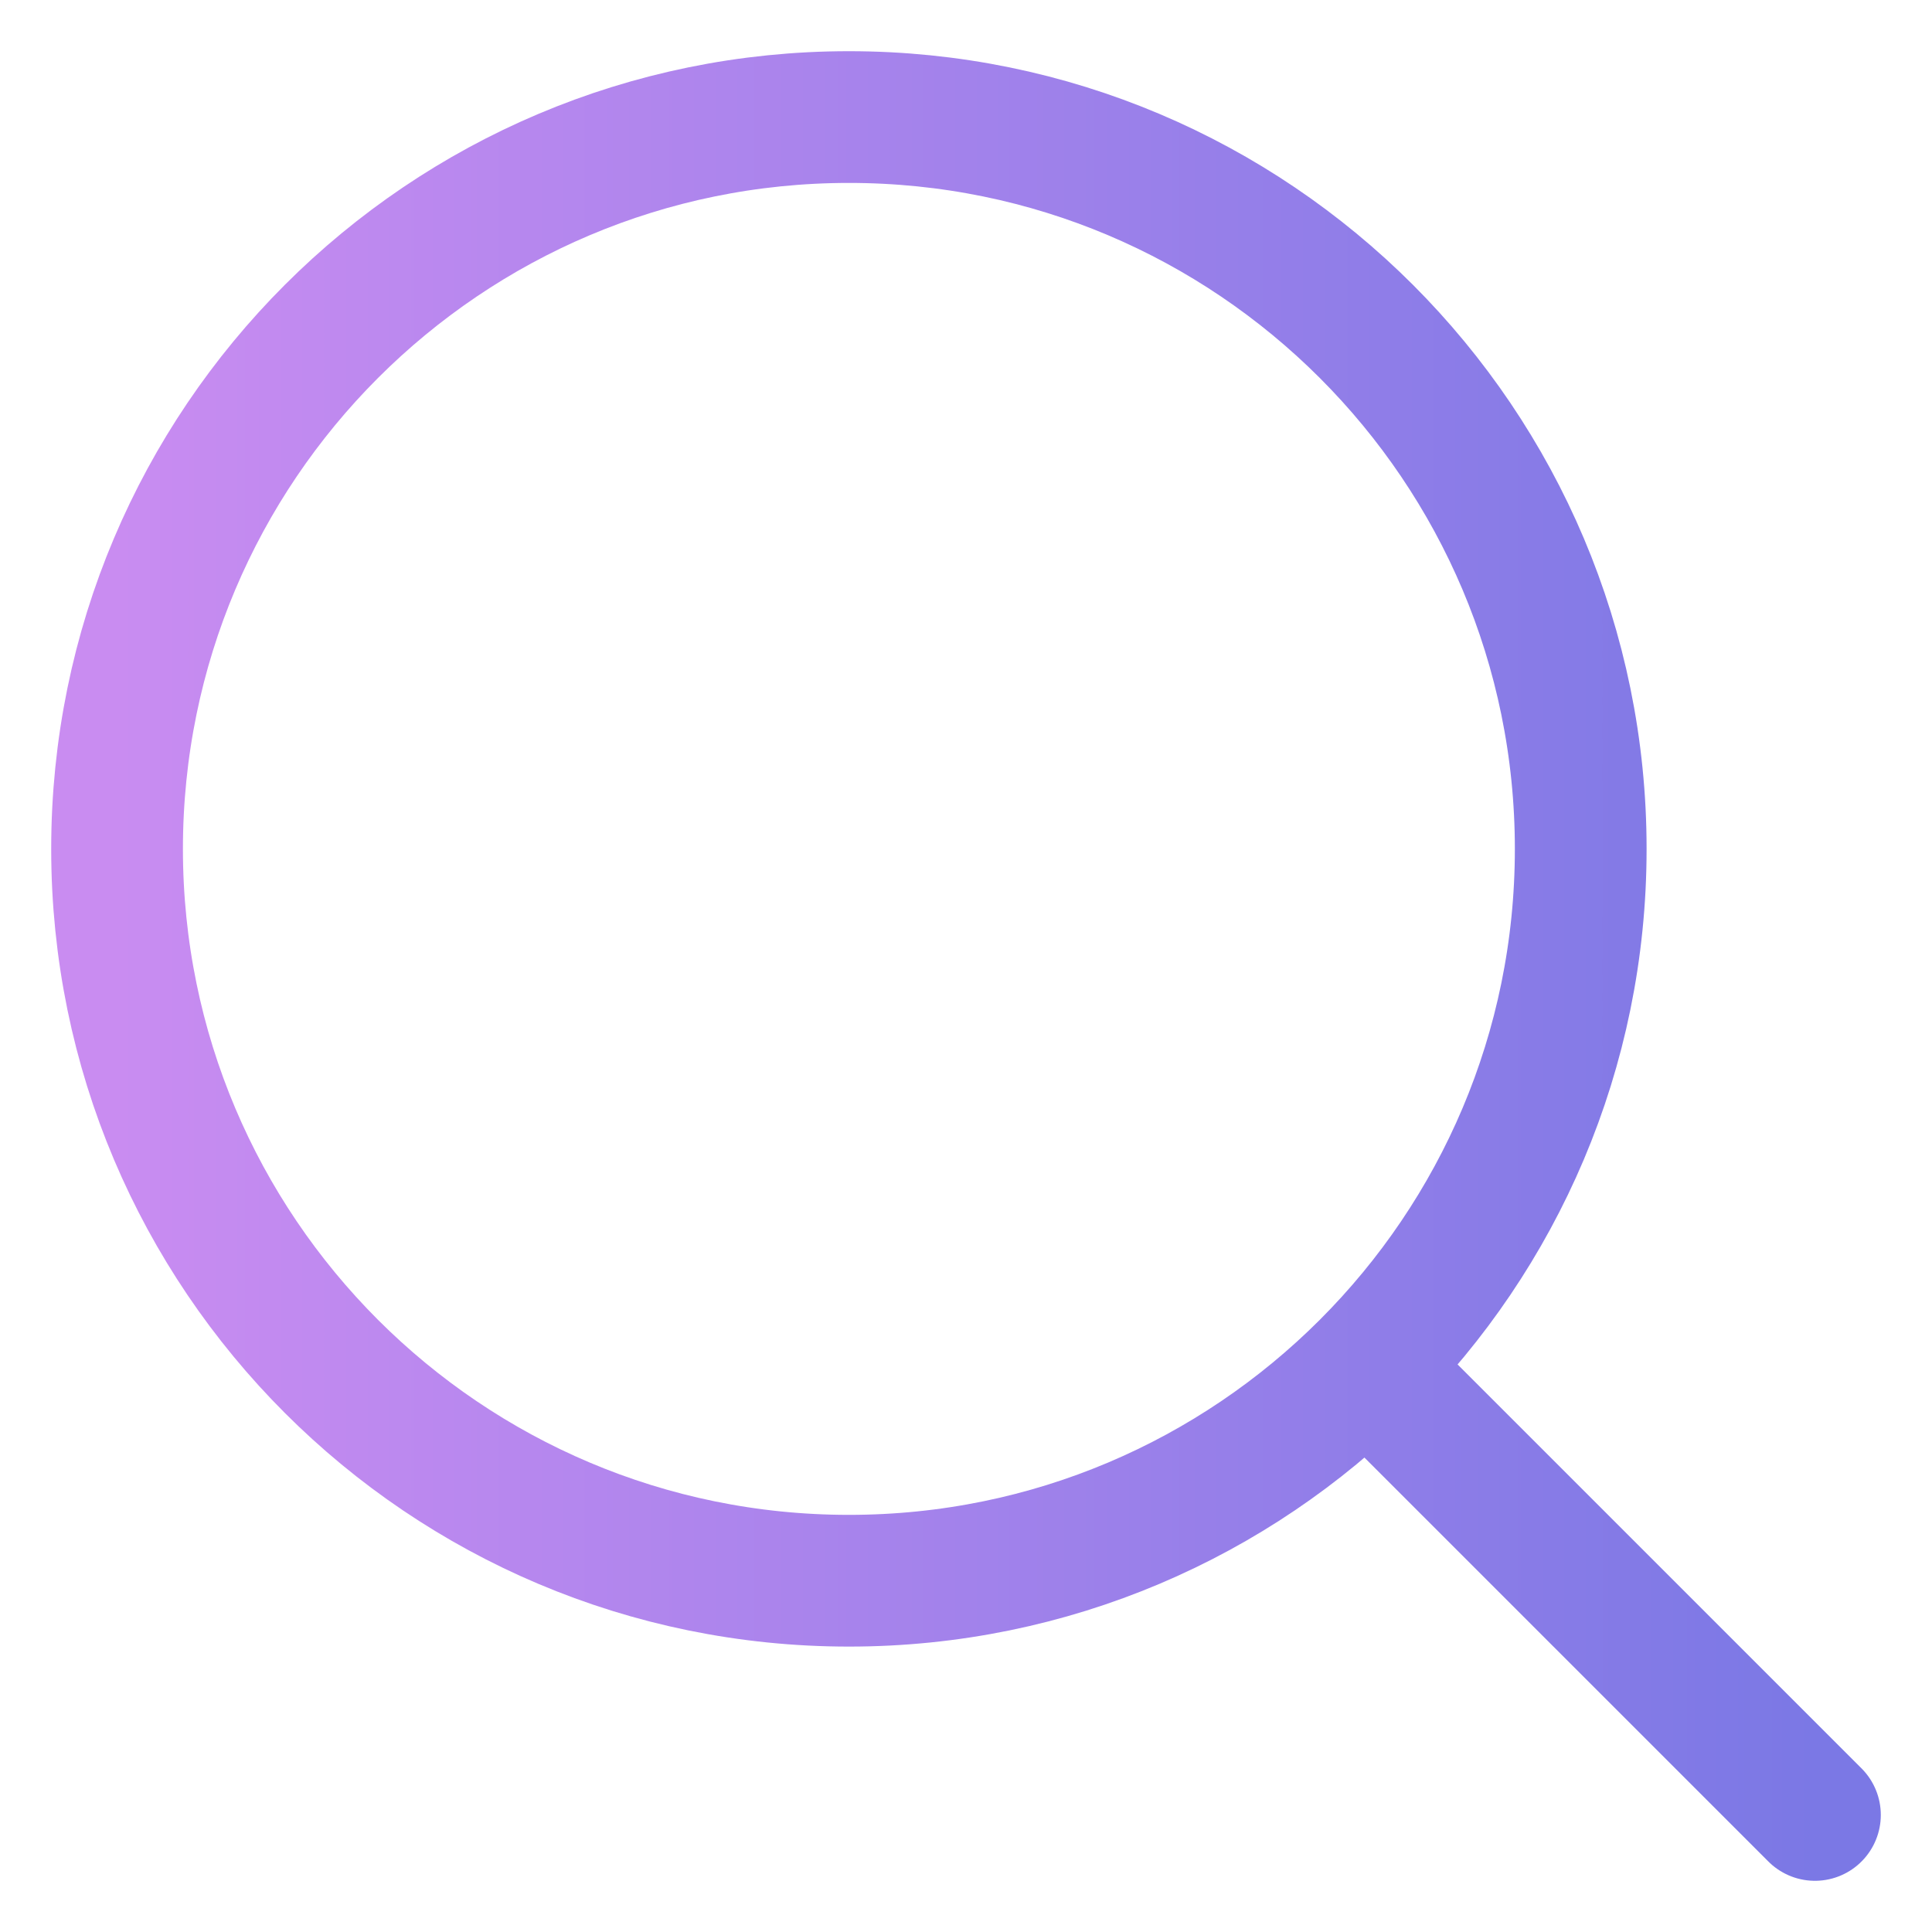 <svg width="22" height="22" viewBox="0 0 22 22" fill="none" xmlns="http://www.w3.org/2000/svg">
<path d="M20.667 20.667L15.667 15.667M1.333 9.667C1.333 5.064 5.064 1.333 9.667 1.333C14.269 1.333 18 5.064 18 9.667C18 14.269 14.269 18 9.667 18C5.064 18 1.333 14.269 1.333 9.667Z" stroke="url(#paint0_linear_17707_38)" stroke-width="1.5" stroke-linecap="round" stroke-linejoin="round"/>
<defs>
<linearGradient id="paint0_linear_17707_38" x1="1.333" y1="11" x2="20.667" y2="11" gradientUnits="userSpaceOnUse">
<stop stop-color="#C98CF1"/>
<stop offset="1" stop-color="#7B78E5"/>
</linearGradient>
</defs>
</svg>

